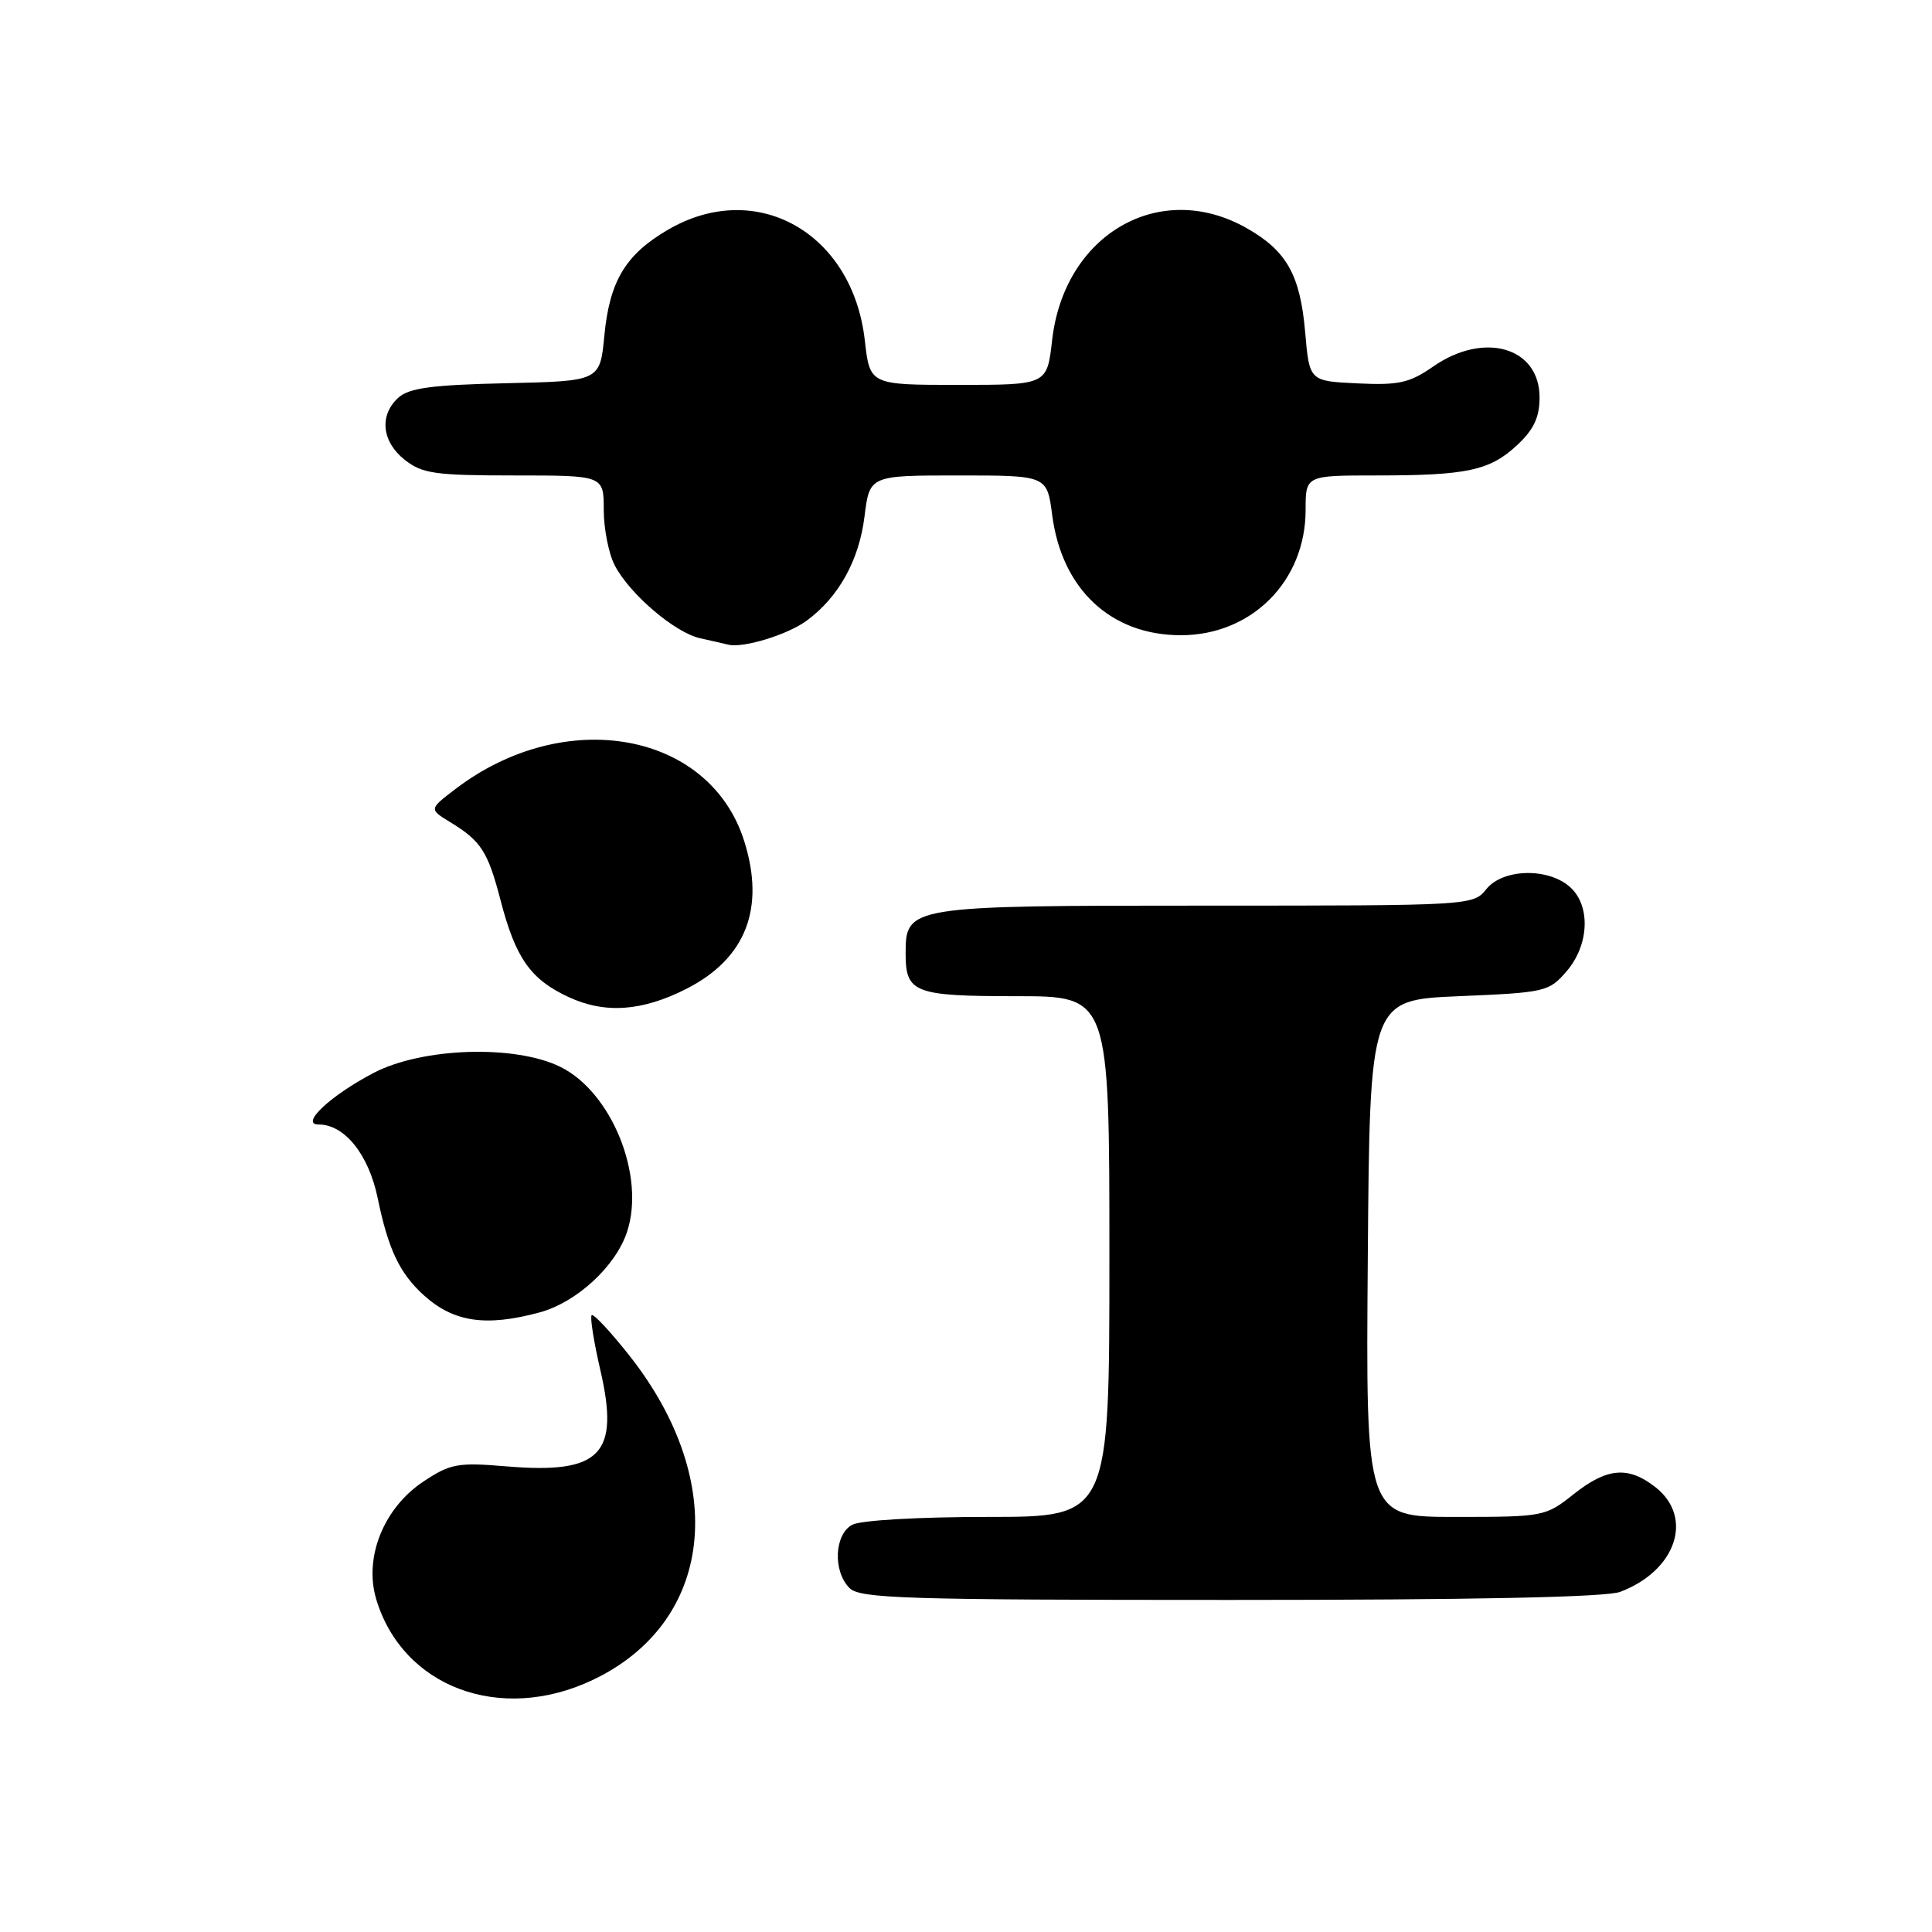 <?xml version="1.0" encoding="UTF-8" standalone="no"?>
<!DOCTYPE svg PUBLIC "-//W3C//DTD SVG 1.1//EN" "http://www.w3.org/Graphics/SVG/1.1/DTD/svg11.dtd" >
<svg xmlns="http://www.w3.org/2000/svg" xmlns:xlink="http://www.w3.org/1999/xlink" version="1.1" viewBox="0 0 256 256">
 <g >
 <path fill="currentColor"
d=" M 78.50 222.62 C 94.55 215.03 96.68 196.49 83.43 179.66 C 80.90 176.46 78.64 174.03 78.40 174.27 C 78.16 174.51 78.68 177.79 79.55 181.55 C 82.14 192.74 79.59 195.35 67.09 194.30 C 60.64 193.76 59.69 193.94 56.12 196.30 C 50.84 199.80 48.20 206.37 49.85 211.90 C 53.35 223.56 66.27 228.40 78.50 222.62 Z  M 214.68 210.93 C 222.09 208.13 224.47 201.09 219.37 197.07 C 215.75 194.23 212.94 194.47 208.50 198.00 C 204.78 200.95 204.54 201.00 192.85 201.00 C 180.97 201.00 180.97 201.00 181.24 166.75 C 181.50 132.50 181.50 132.50 193.34 132.00 C 204.79 131.52 205.25 131.41 207.59 128.69 C 210.57 125.22 210.80 120.03 208.06 117.56 C 205.19 114.95 199.16 115.08 196.96 117.80 C 195.19 119.99 195.05 120.00 159.81 120.00 C 120.34 120.00 120.00 120.05 120.00 126.36 C 120.00 131.56 121.15 132.00 134.70 132.00 C 147.00 132.00 147.00 132.00 147.00 166.50 C 147.00 201.00 147.00 201.00 130.93 201.00 C 121.77 201.00 114.04 201.44 112.93 202.04 C 110.55 203.31 110.34 208.20 112.57 210.43 C 113.96 211.81 119.92 212.00 163.01 212.00 C 195.19 212.00 212.83 211.64 214.68 210.93 Z  M 71.50 173.90 C 76.41 172.57 81.58 167.80 83.09 163.22 C 85.53 155.83 81.07 144.75 74.28 141.38 C 68.28 138.40 55.97 138.79 49.50 142.17 C 43.80 145.15 39.69 149.00 42.21 149.00 C 45.67 149.00 48.85 152.97 50.05 158.77 C 51.44 165.54 52.96 168.73 56.15 171.62 C 60.10 175.20 64.39 175.83 71.50 173.90 Z  M 91.00 131.00 C 98.83 127.00 101.42 120.35 98.61 111.44 C 94.04 96.94 74.86 93.48 60.36 104.54 C 56.84 107.22 56.84 107.22 59.67 108.95 C 63.75 111.44 64.64 112.82 66.33 119.30 C 68.32 126.96 70.29 129.77 75.33 132.11 C 80.17 134.36 85.10 134.01 91.00 131.00 Z  M 106.92 82.22 C 111.13 79.11 113.83 74.25 114.55 68.45 C 115.23 63.00 115.23 63.00 126.99 63.00 C 138.74 63.00 138.74 63.00 139.42 68.25 C 140.70 78.09 147.21 84.17 156.47 84.17 C 165.86 84.17 173.00 77.00 173.00 67.57 C 173.00 63.00 173.00 63.00 182.38 63.00 C 194.42 63.00 197.41 62.35 201.04 58.97 C 203.24 56.91 204.00 55.29 204.00 52.66 C 204.00 46.01 196.67 43.88 189.93 48.55 C 186.76 50.75 185.36 51.06 179.87 50.80 C 173.50 50.50 173.50 50.50 172.94 44.00 C 172.28 36.39 170.47 33.20 165.12 30.19 C 153.63 23.73 141.00 31.05 139.41 45.09 C 138.74 51.00 138.74 51.00 127.00 51.00 C 115.26 51.00 115.26 51.00 114.59 45.09 C 112.97 30.79 100.16 23.61 88.48 30.46 C 82.87 33.74 80.77 37.26 80.08 44.48 C 79.50 50.50 79.50 50.50 67.04 50.78 C 57.24 51.00 54.20 51.41 52.79 52.69 C 50.22 55.02 50.58 58.52 53.63 60.93 C 55.96 62.76 57.65 63.00 68.13 63.00 C 80.00 63.00 80.00 63.00 80.00 67.55 C 80.00 70.05 80.65 73.36 81.45 74.90 C 83.41 78.70 89.43 83.84 92.77 84.57 C 94.27 84.90 95.95 85.29 96.50 85.42 C 98.47 85.91 104.39 84.10 106.92 82.22 Z "/>
</g>
</svg>